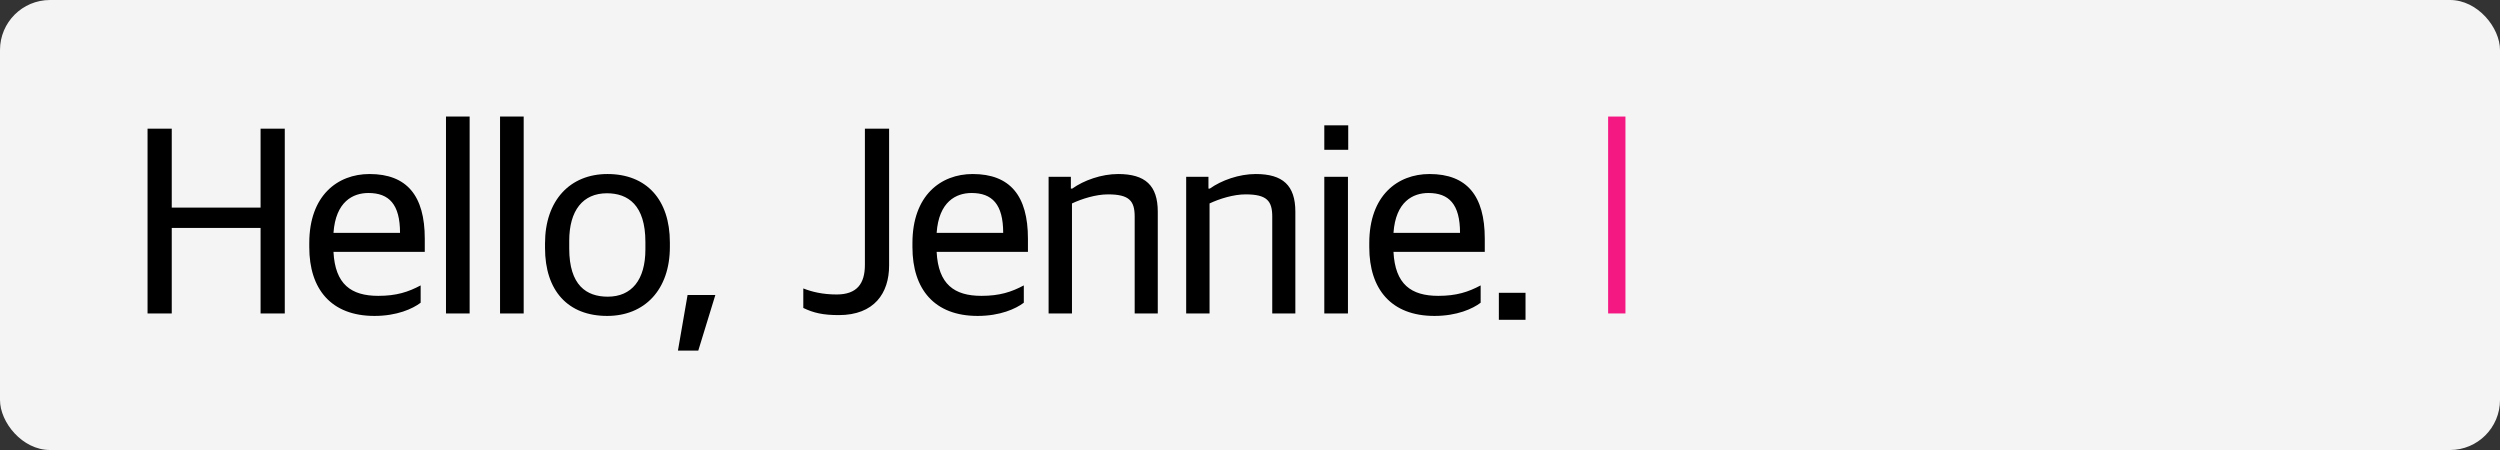 <svg width="200" height="36" viewBox="0 0 200 36" fill="none" xmlns="http://www.w3.org/2000/svg">
<rect x="0" y="0" width="200" height="36" fill="#333333" stroke="none"/>
<rect width="200" height="36" rx="4" fill="#F4F4F4"/>
<path d="M11.804 25.076H13.74V18.234H20.846V25.076H22.782V10.292H20.846V16.606H13.74V10.292H11.804V25.076ZM29.956 25.274C31.76 25.274 33.014 24.702 33.652 24.218V22.832C32.662 23.36 31.716 23.668 30.264 23.668C28.086 23.668 26.81 22.744 26.678 20.148H33.982V19.092C33.982 15.66 32.552 13.922 29.56 13.922C27.008 13.922 24.742 15.638 24.742 19.444V19.774C24.742 23.14 26.502 25.274 29.956 25.274ZM29.472 15.44C31.122 15.44 32.002 16.342 32.002 18.63H26.678C26.854 16.122 28.24 15.44 29.472 15.44ZM35.679 25.076H37.571V9.324H35.679V25.076ZM40.003 25.076H41.895V9.324H40.003V25.076ZM48.574 25.274C51.566 25.274 53.59 23.184 53.59 19.752V19.4C53.59 15.968 51.72 13.922 48.596 13.922C45.604 13.922 43.602 16.034 43.602 19.466V19.84C43.602 23.25 45.428 25.274 48.574 25.274ZM48.618 23.734C46.924 23.734 45.538 22.832 45.538 19.884V19.268C45.538 16.826 46.638 15.462 48.552 15.462C50.246 15.462 51.632 16.408 51.632 19.356V19.95C51.632 22.392 50.532 23.734 48.618 23.734ZM54.235 28.046H55.863L57.227 23.602H55.005L54.235 28.046ZM67.102 25.208C69.94 25.208 71.128 23.448 71.128 21.248V10.292H69.192V21.182C69.192 22.7 68.554 23.558 66.926 23.558C65.804 23.558 64.924 23.338 64.264 23.074V24.636C65.078 25.032 65.848 25.208 67.102 25.208ZM78.209 25.274C80.013 25.274 81.267 24.702 81.905 24.218V22.832C80.915 23.36 79.969 23.668 78.517 23.668C76.339 23.668 75.063 22.744 74.931 20.148H82.235V19.092C82.235 15.66 80.805 13.922 77.813 13.922C75.261 13.922 72.995 15.638 72.995 19.444V19.774C72.995 23.14 74.755 25.274 78.209 25.274ZM77.725 15.44C79.375 15.44 80.255 16.342 80.255 18.63H74.931C75.107 16.122 76.493 15.44 77.725 15.44ZM83.888 25.076H85.758V16.276C86.55 15.902 87.672 15.55 88.64 15.55C90.356 15.55 90.774 16.078 90.774 17.332V25.076H92.622V16.936C92.622 14.824 91.61 13.922 89.454 13.922C88.112 13.922 86.704 14.428 85.78 15.088H85.67V14.142H83.888V25.076ZM94.894 25.076H96.764V16.276C97.556 15.902 98.678 15.55 99.646 15.55C101.362 15.55 101.78 16.078 101.78 17.332V25.076H103.628V16.936C103.628 14.824 102.616 13.922 100.46 13.922C99.118 13.922 97.71 14.428 96.786 15.088H96.676V14.142H94.894V25.076ZM105.944 25.076H107.836V14.142H105.944V25.076ZM105.944 11.986H107.858V10.028H105.944V11.986ZM114.756 25.274C116.56 25.274 117.814 24.702 118.452 24.218V22.832C117.462 23.36 116.516 23.668 115.064 23.668C112.886 23.668 111.61 22.744 111.478 20.148H118.782V19.092C118.782 15.66 117.352 13.922 114.36 13.922C111.808 13.922 109.542 15.638 109.542 19.444V19.774C109.542 23.14 111.302 25.274 114.756 25.274ZM114.272 15.44C115.922 15.44 116.802 16.342 116.802 18.63H111.478C111.654 16.122 113.04 15.44 114.272 15.44ZM119.908 25.582H122.042V23.426H119.908V25.582Z" fill="black"/>
<path d="M128.65 25.076H130.036V9.324H128.65V25.076Z" fill="#F41882"/>
</svg>
